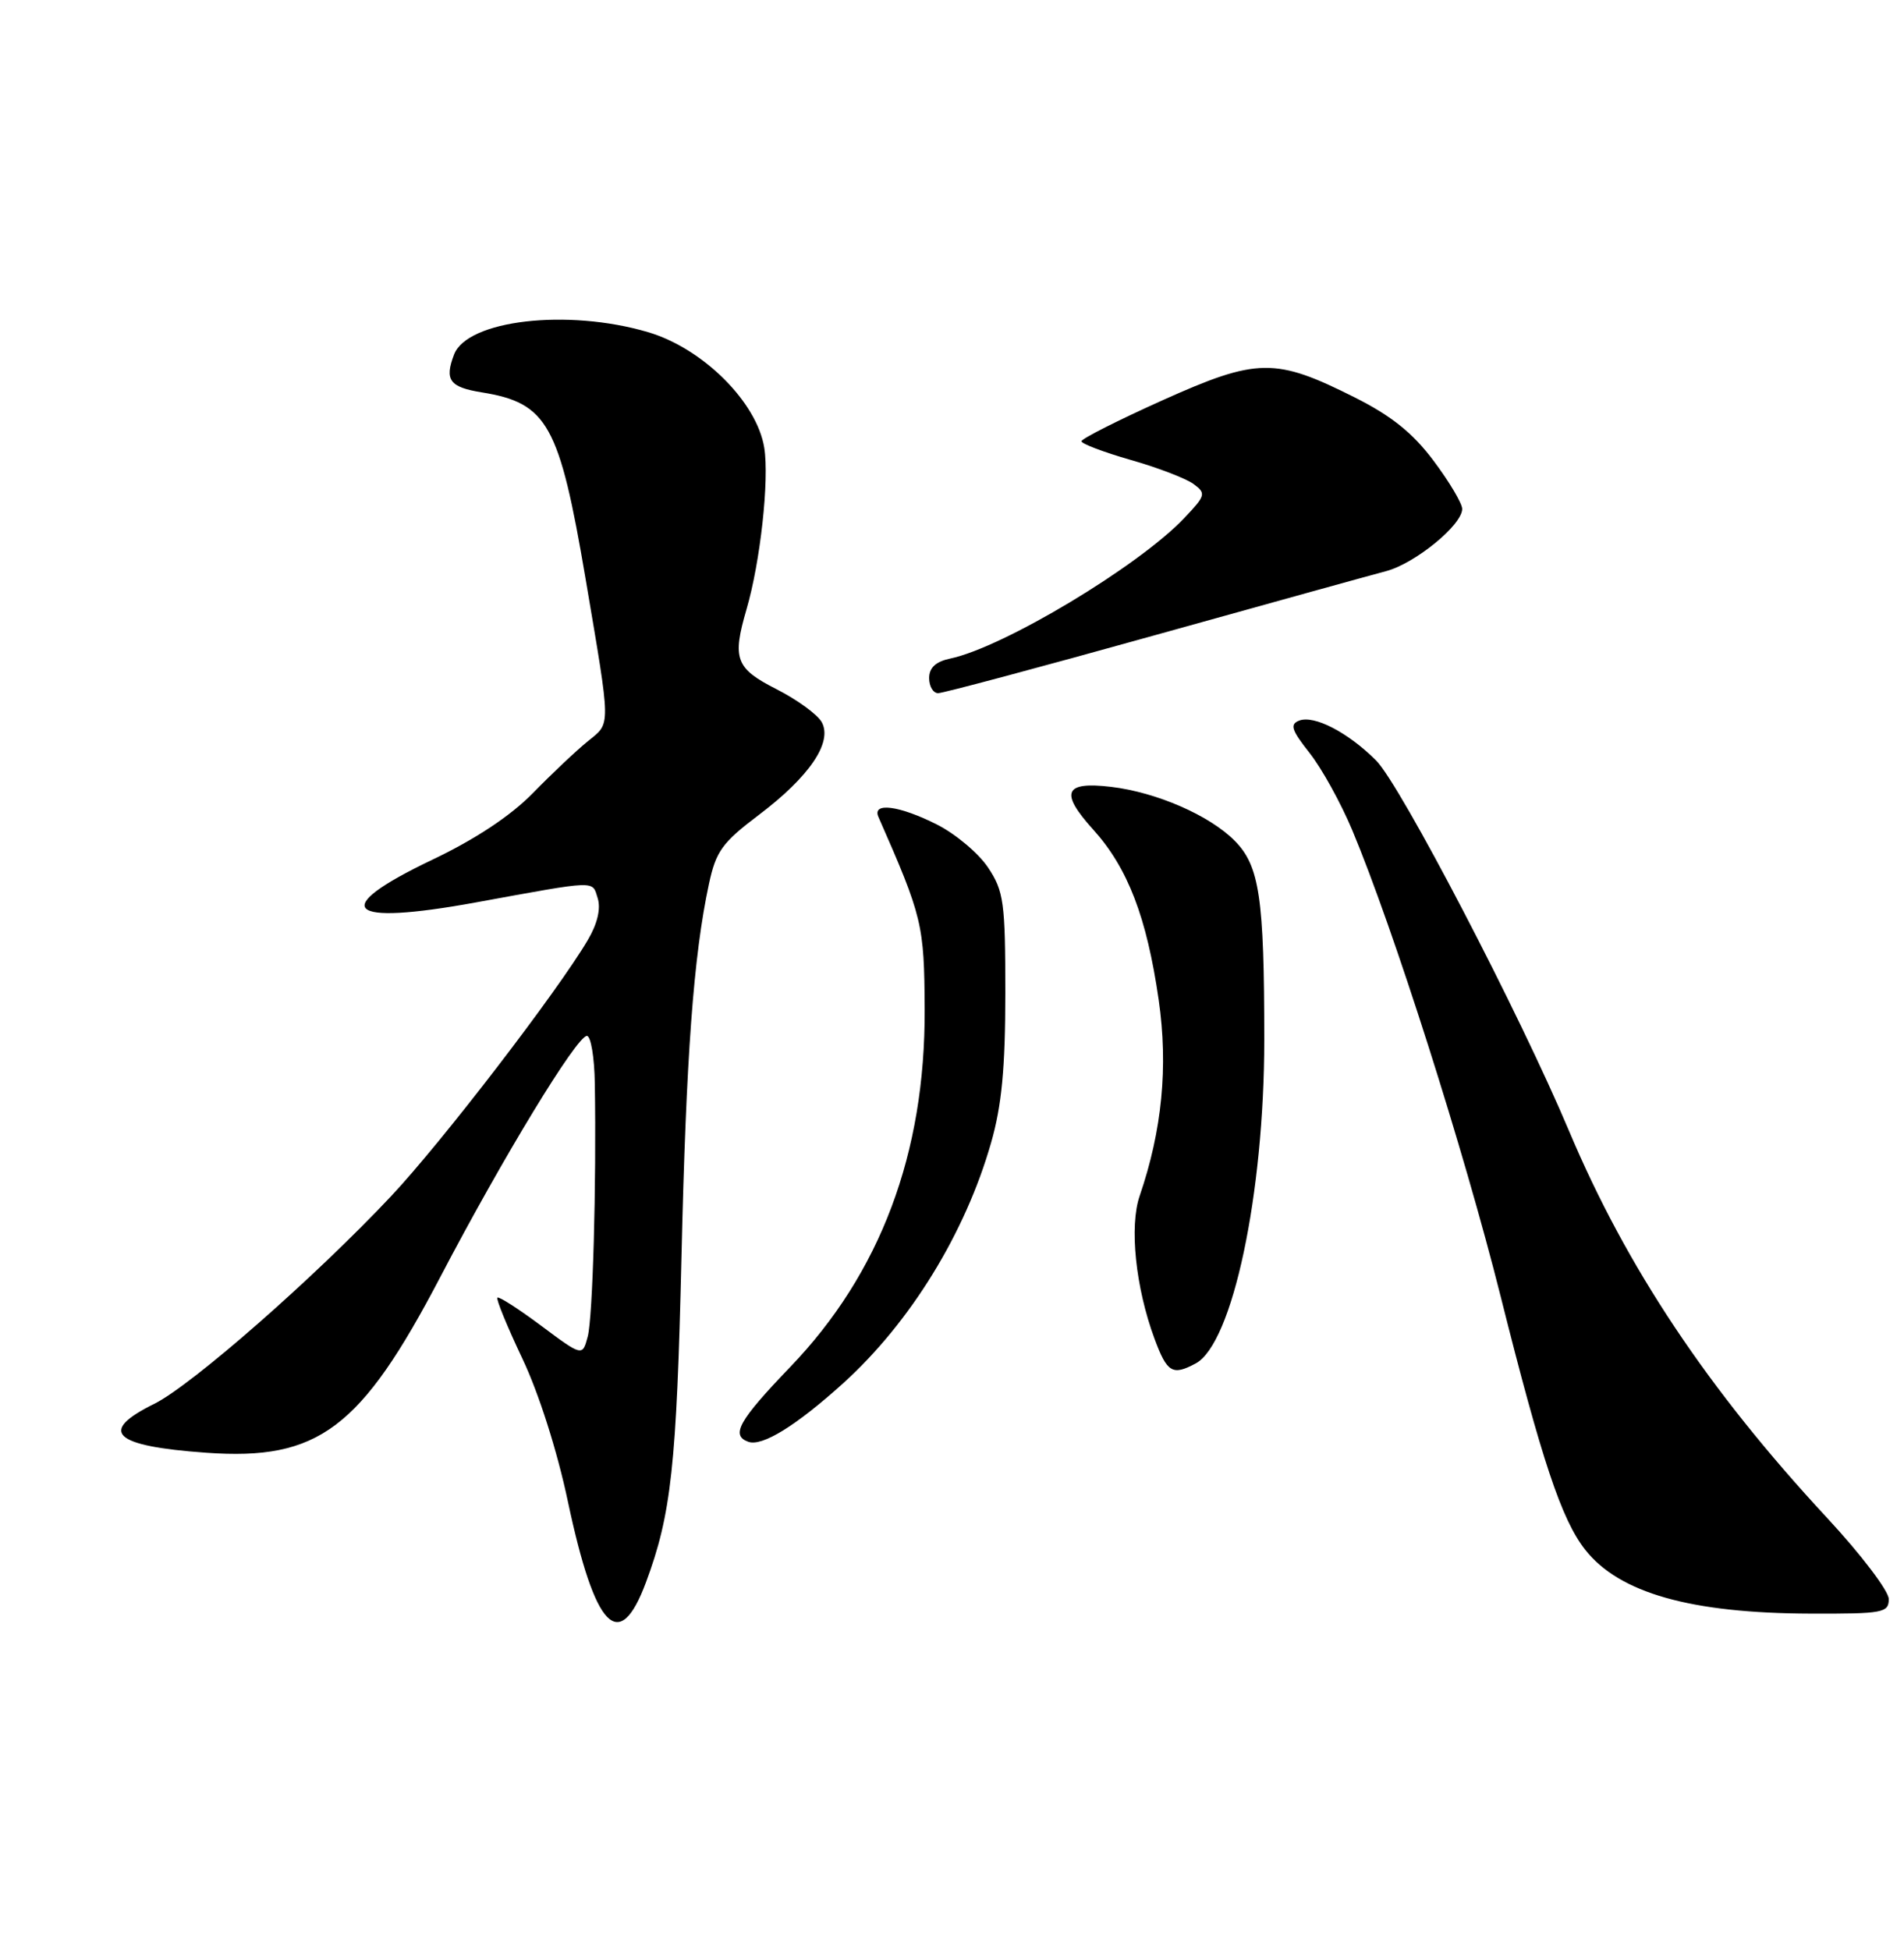 <?xml version="1.0" encoding="UTF-8" standalone="no"?>
<!DOCTYPE svg PUBLIC "-//W3C//DTD SVG 1.1//EN" "http://www.w3.org/Graphics/SVG/1.1/DTD/svg11.dtd" >
<svg xmlns="http://www.w3.org/2000/svg" xmlns:xlink="http://www.w3.org/1999/xlink" version="1.1" viewBox="0 0 250 256">
 <g >
 <path fill="currentColor"
d=" M 84.81 207.75 C 88.14 198.82 88.84 192.40 89.48 165.00 C 90.09 138.62 91.06 125.48 93.08 116.08 C 94.00 111.76 94.82 110.62 99.63 106.99 C 106.26 101.98 109.33 97.48 107.91 94.83 C 107.37 93.82 104.69 91.87 101.96 90.48 C 96.58 87.75 96.12 86.51 98.02 79.99 C 99.84 73.76 101.02 63.00 100.35 58.79 C 99.39 52.79 92.28 45.72 85.07 43.60 C 74.51 40.49 61.36 42.02 59.62 46.54 C 58.34 49.89 59.03 50.83 63.25 51.51 C 71.89 52.90 73.45 55.71 76.89 76.00 C 80.25 95.86 80.23 94.83 77.20 97.30 C 75.71 98.50 72.47 101.56 69.99 104.10 C 67.06 107.10 62.43 110.17 56.74 112.88 C 43.08 119.40 45.35 121.60 62.50 118.47 C 78.62 115.53 77.73 115.56 78.48 117.92 C 78.91 119.29 78.44 121.28 77.18 123.41 C 73.18 130.20 57.98 149.99 51.34 157.05 C 41.33 167.70 25.14 181.89 20.25 184.30 C 12.83 187.96 14.83 189.85 27.09 190.72 C 41.82 191.77 47.38 187.60 57.85 167.58 C 66.02 151.97 75.73 136.00 77.06 136.00 C 77.58 136.00 78.05 138.81 78.10 142.25 C 78.32 155.60 77.83 172.98 77.17 175.47 C 76.47 178.08 76.47 178.08 71.06 174.05 C 68.09 171.83 65.50 170.17 65.31 170.36 C 65.12 170.55 66.59 174.14 68.58 178.34 C 70.74 182.88 73.16 190.47 74.56 197.10 C 78.12 213.88 81.30 217.18 84.81 207.75 Z  M 248.00 209.93 C 248.00 208.87 244.35 204.06 239.89 199.26 C 224.28 182.45 213.58 166.41 206.03 148.50 C 199.51 133.02 183.90 103.06 180.68 99.83 C 176.99 96.15 172.56 93.85 170.59 94.60 C 169.33 95.09 169.57 95.84 171.95 98.85 C 173.54 100.86 176.06 105.42 177.56 109.00 C 182.98 121.96 192.20 150.93 197.03 170.16 C 202.45 191.76 205.03 199.49 208.13 203.44 C 212.61 209.14 221.98 211.79 237.75 211.84 C 247.24 211.87 248.00 211.73 248.00 209.93 Z  M 110.73 181.58 C 119.55 173.58 126.74 161.89 130.13 150.03 C 131.53 145.16 132.00 140.19 132.00 130.40 C 132.00 118.47 131.80 116.99 129.74 113.90 C 128.50 112.03 125.48 109.49 123.03 108.25 C 118.09 105.75 114.47 105.28 115.34 107.25 C 121.12 120.39 121.36 121.36 121.41 132.50 C 121.50 151.42 115.59 167.16 103.75 179.47 C 97.00 186.50 95.91 188.44 98.25 189.28 C 100.07 189.94 104.53 187.18 110.73 181.58 Z  M 156.99 179.00 C 161.83 176.42 166.00 156.75 166.00 136.53 C 166.00 117.84 165.38 113.66 162.11 110.37 C 158.81 107.04 151.85 104.01 145.89 103.30 C 139.72 102.57 139.12 104.02 143.55 108.92 C 148.08 113.94 150.57 120.41 152.14 131.27 C 153.40 140.02 152.59 148.39 149.64 157.00 C 148.27 161.00 149.10 169.03 151.59 175.75 C 153.24 180.21 153.95 180.63 156.99 179.00 Z  M 151.43 83.45 C 166.32 79.30 180.07 75.49 182.00 74.98 C 185.80 73.98 192.00 68.91 191.99 66.81 C 191.99 66.09 190.30 63.25 188.24 60.50 C 185.51 56.85 182.71 54.60 177.87 52.17 C 167.44 46.93 165.09 46.96 152.64 52.55 C 146.79 55.18 142.00 57.60 142.00 57.93 C 142.00 58.26 144.91 59.36 148.46 60.38 C 152.02 61.39 155.73 62.82 156.71 63.54 C 158.39 64.77 158.31 65.05 155.50 68.01 C 149.50 74.34 131.72 85.01 124.75 86.46 C 122.87 86.86 122.00 87.66 122.00 89.02 C 122.00 90.11 122.53 91.00 123.18 91.00 C 123.83 91.00 136.55 87.60 151.43 83.45 Z "/>
</g>
</svg>